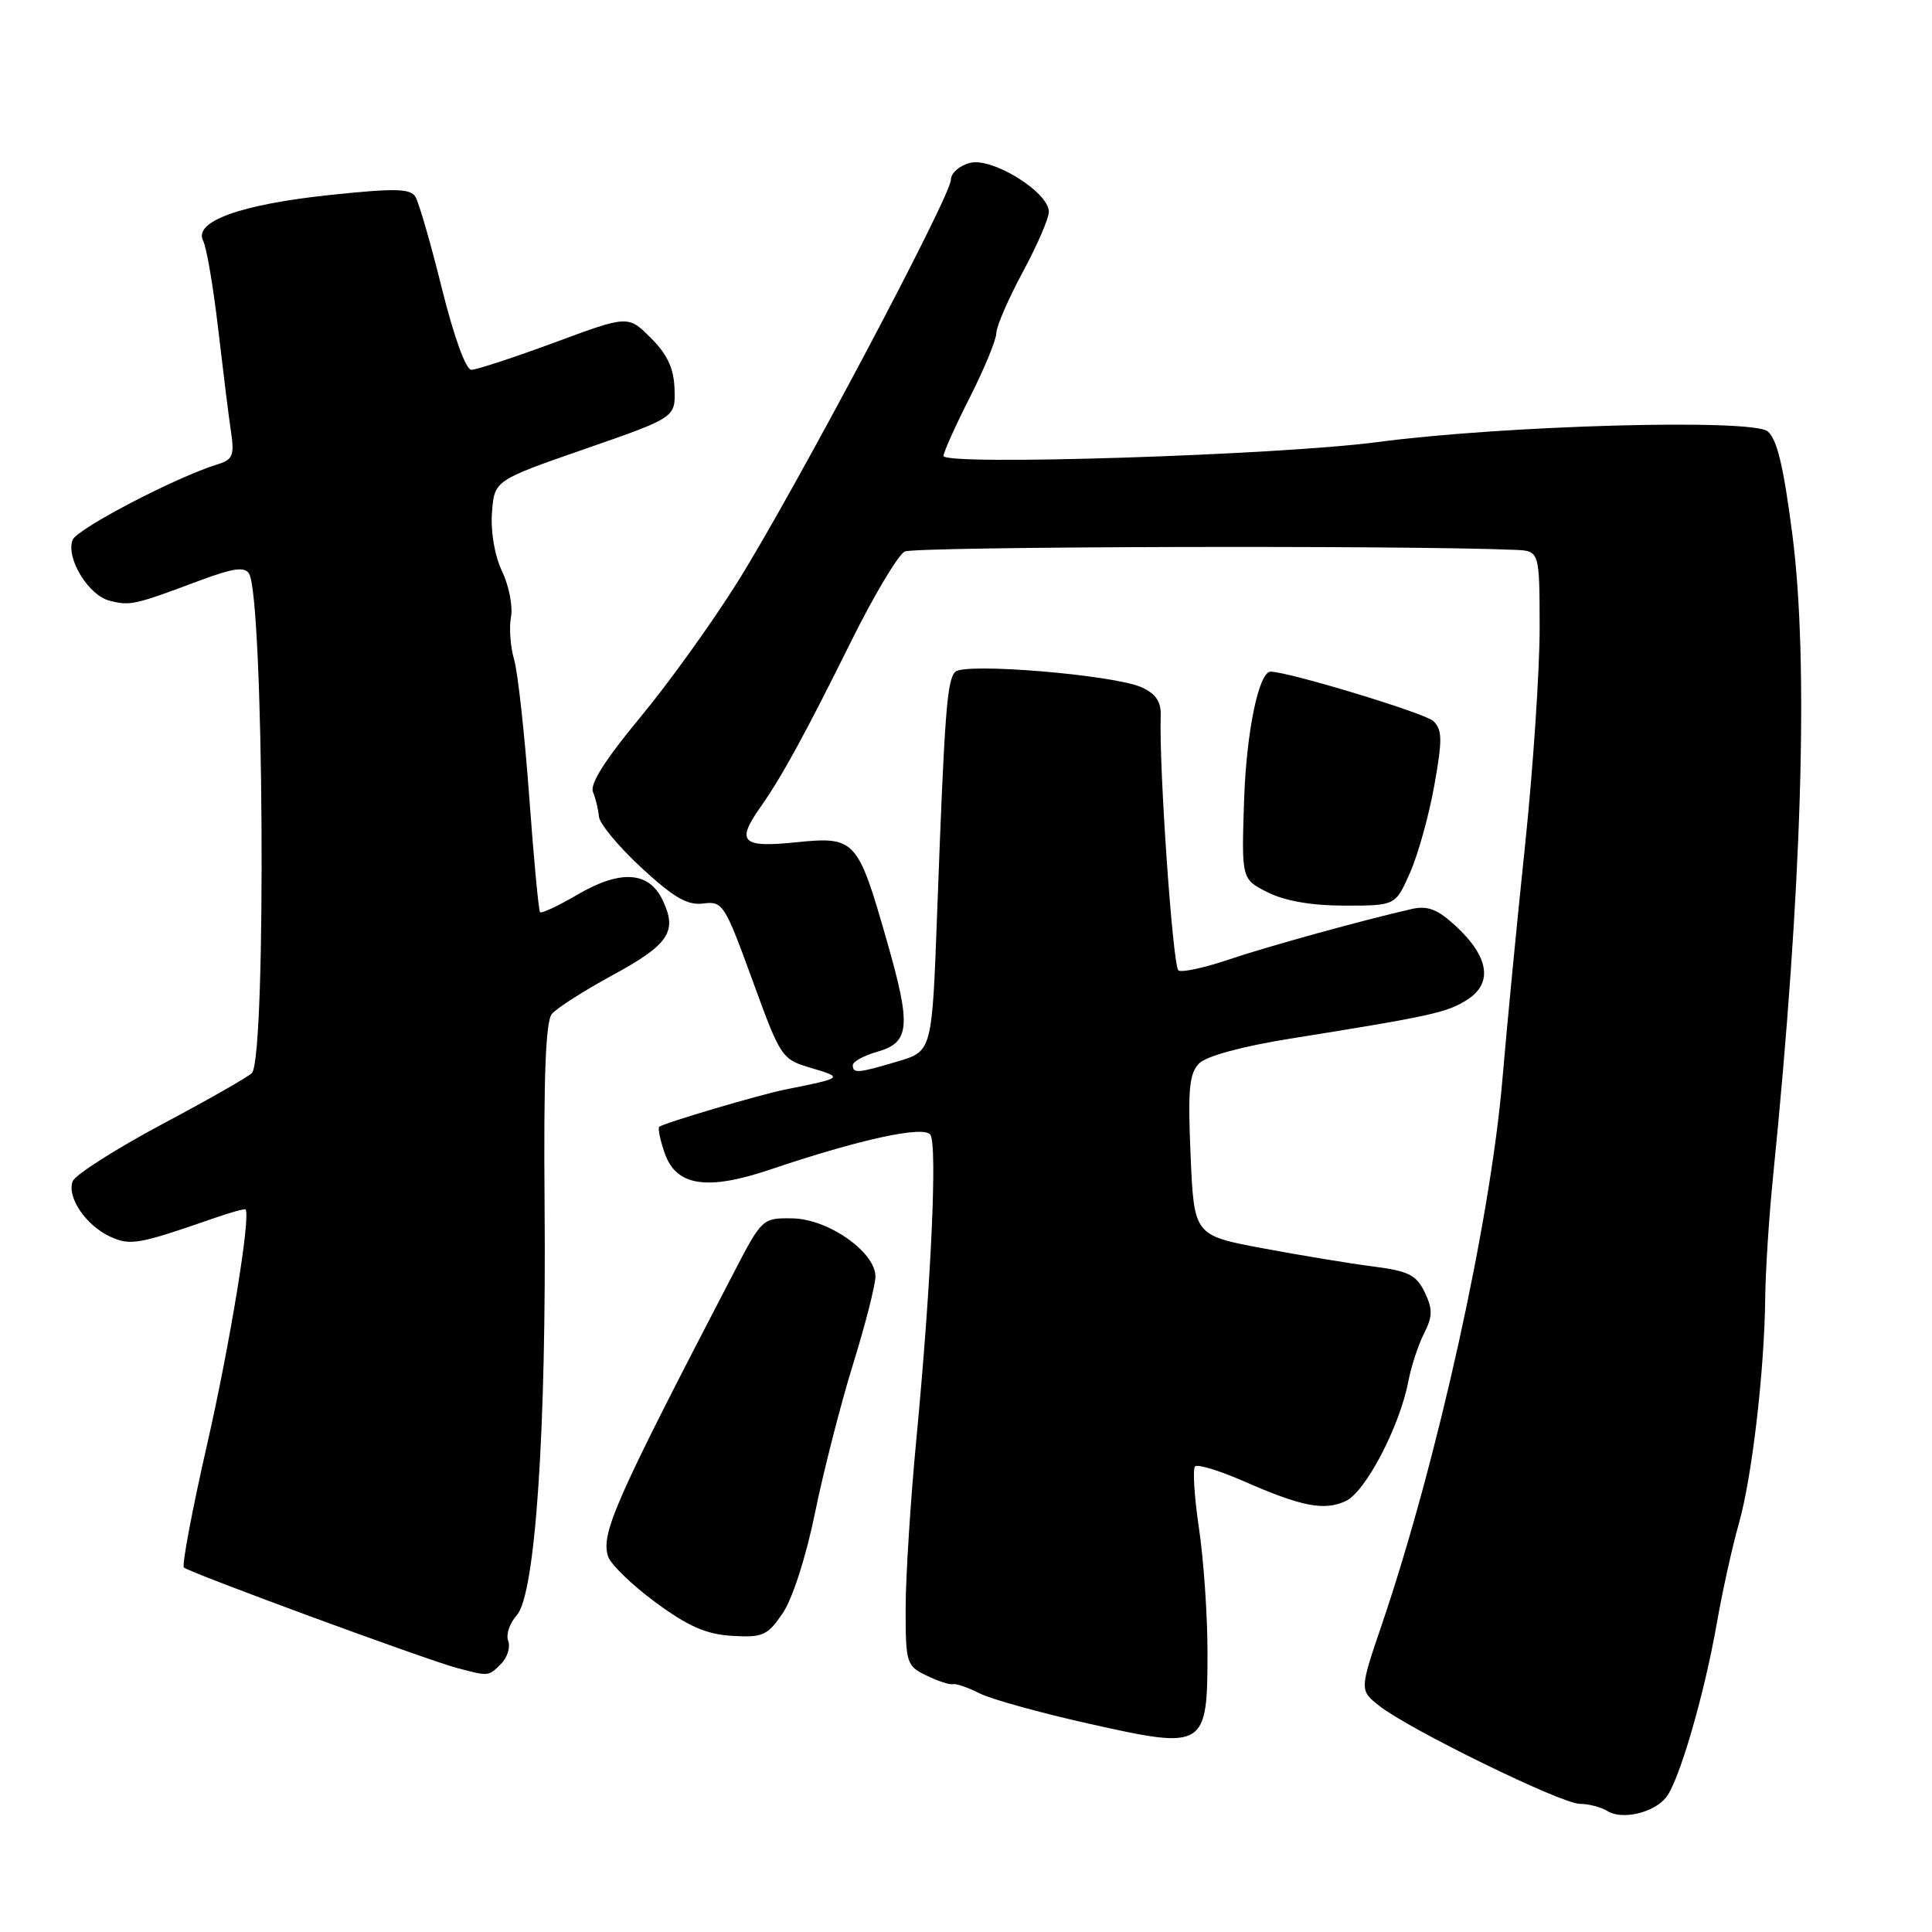 <?xml version="1.0" encoding="UTF-8" standalone="no"?>
<!DOCTYPE svg PUBLIC "-//W3C//DTD SVG 1.1//EN" "http://www.w3.org/Graphics/SVG/1.1/DTD/svg11.dtd" >
<svg xmlns="http://www.w3.org/2000/svg" xmlns:xlink="http://www.w3.org/1999/xlink" version="1.1" viewBox="0 0 256 256">
 <g >
 <path fill="currentColor"
d=" M 220.77 238.16 C 222.50 235.98 225.81 224.63 227.48 215.13 C 228.23 210.84 229.55 204.89 230.40 201.91 C 232.14 195.81 233.79 181.74 233.90 172.00 C 233.94 168.43 234.40 161.22 234.93 156.00 C 238.78 117.82 239.69 87.85 237.50 70.85 C 236.33 61.78 235.46 58.14 234.21 57.15 C 232.06 55.45 199.32 56.36 182.50 58.58 C 169.34 60.32 124.99 61.73 125.02 60.41 C 125.03 59.91 126.60 56.41 128.52 52.63 C 130.43 48.85 132.01 45.03 132.02 44.13 C 132.04 43.23 133.61 39.60 135.52 36.05 C 137.44 32.50 138.99 28.90 138.98 28.05 C 138.94 25.45 131.50 20.84 128.55 21.58 C 127.15 21.93 126.00 22.93 126.00 23.81 C 126.00 25.97 105.39 64.84 97.79 77.02 C 94.42 82.42 88.57 90.56 84.79 95.11 C 80.21 100.63 78.14 103.89 78.57 104.93 C 78.93 105.80 79.28 107.27 79.36 108.20 C 79.44 109.14 81.97 112.19 85.00 114.99 C 89.29 118.95 91.09 119.99 93.19 119.72 C 95.76 119.38 96.03 119.81 99.69 129.85 C 103.45 140.18 103.56 140.35 107.50 141.52 C 111.80 142.79 111.74 142.83 104.00 144.38 C 100.69 145.04 87.81 148.85 87.35 149.31 C 87.15 149.51 87.48 151.09 88.08 152.81 C 89.60 157.17 93.68 157.80 102.06 154.97 C 113.94 150.96 122.43 149.11 123.28 150.36 C 124.22 151.74 123.38 170.13 121.44 190.50 C 120.65 198.75 120.01 208.92 120.00 213.09 C 120.00 220.38 120.11 220.73 122.75 222.01 C 124.26 222.75 125.85 223.27 126.28 223.16 C 126.71 223.06 128.28 223.61 129.78 224.37 C 131.28 225.14 137.85 226.96 144.38 228.42 C 159.71 231.85 160.00 231.67 160.00 218.89 C 160.00 214.04 159.49 206.67 158.87 202.50 C 158.25 198.33 158.02 194.65 158.35 194.31 C 158.69 193.98 161.56 194.85 164.73 196.24 C 172.49 199.64 175.43 200.22 178.31 198.90 C 180.93 197.71 185.48 189.00 186.62 183.00 C 186.99 181.07 187.91 178.25 188.68 176.72 C 189.84 174.42 189.86 173.48 188.78 171.23 C 187.68 168.94 186.64 168.42 181.99 167.82 C 178.97 167.44 172.39 166.35 167.36 165.41 C 158.22 163.70 158.22 163.70 157.76 153.10 C 157.38 144.31 157.58 142.23 158.90 140.90 C 159.87 139.93 164.63 138.64 171.00 137.62 C 189.76 134.62 191.83 134.16 194.50 132.41 C 197.85 130.22 197.26 126.72 192.86 122.67 C 190.51 120.50 189.16 119.98 187.14 120.43 C 180.66 121.90 168.01 125.39 162.74 127.17 C 159.58 128.24 156.61 128.88 156.15 128.59 C 155.41 128.13 153.56 101.63 153.80 94.89 C 153.87 92.99 153.18 91.95 151.29 91.08 C 147.63 89.42 127.83 87.77 126.58 89.02 C 125.48 90.12 125.16 94.32 124.18 120.89 C 123.50 139.28 123.50 139.28 119.00 140.63 C 113.67 142.22 113.00 142.27 113.00 141.14 C 113.00 140.67 114.46 139.87 116.25 139.36 C 120.58 138.13 120.76 136.00 117.52 124.69 C 113.65 111.16 113.33 110.81 105.46 111.61 C 98.29 112.35 97.50 111.57 100.75 106.97 C 103.53 103.04 106.66 97.32 112.66 85.22 C 115.73 79.01 118.98 73.55 119.88 73.08 C 121.15 72.41 186.11 72.23 200.75 72.86 C 204.00 73.00 204.00 73.00 204.01 83.25 C 204.01 88.89 203.14 101.83 202.08 112.00 C 201.01 122.17 199.66 136.12 199.08 143.00 C 197.48 161.85 190.45 193.63 183.11 215.23 C 180.14 223.96 180.14 223.96 182.77 226.04 C 186.77 229.18 206.86 239.00 209.33 239.02 C 210.52 239.02 212.17 239.46 212.99 239.97 C 214.92 241.19 219.15 240.21 220.77 238.16 Z  M 66.39 220.47 C 67.23 219.63 67.65 218.26 67.34 217.43 C 67.02 216.60 67.53 215.07 68.48 214.02 C 70.93 211.31 72.41 189.52 72.16 159.62 C 72.02 142.80 72.30 135.34 73.12 134.36 C 73.75 133.59 77.36 131.29 81.14 129.23 C 88.65 125.15 89.80 123.44 87.80 119.27 C 85.98 115.44 82.21 115.21 76.49 118.56 C 73.97 120.03 71.75 121.08 71.56 120.87 C 71.37 120.67 70.72 113.75 70.12 105.50 C 69.51 97.25 68.62 89.10 68.12 87.39 C 67.63 85.69 67.44 83.15 67.71 81.75 C 67.97 80.35 67.45 77.64 66.53 75.71 C 65.55 73.65 65.00 70.47 65.19 67.94 C 65.50 63.66 65.50 63.66 77.50 59.49 C 89.50 55.32 89.50 55.32 89.38 51.56 C 89.29 48.81 88.44 46.98 86.24 44.78 C 83.23 41.77 83.23 41.77 73.47 45.39 C 68.09 47.37 63.14 49.00 62.46 49.00 C 61.73 49.00 60.15 44.65 58.55 38.21 C 57.08 32.27 55.50 26.81 55.04 26.07 C 54.37 24.97 52.32 24.93 43.69 25.84 C 31.86 27.09 25.60 29.35 26.92 31.91 C 27.37 32.78 28.26 38.00 28.90 43.50 C 29.54 49.00 30.30 55.15 30.60 57.16 C 31.08 60.35 30.85 60.91 28.82 61.53 C 23.39 63.19 10.19 70.07 9.62 71.54 C 8.70 73.94 11.71 78.89 14.53 79.60 C 17.27 80.29 17.80 80.17 26.37 76.96 C 30.88 75.28 32.42 75.05 33.00 76.01 C 34.94 79.14 35.32 139.06 33.42 142.14 C 33.17 142.53 27.86 145.57 21.60 148.90 C 15.35 152.23 9.96 155.67 9.63 156.53 C 8.82 158.62 11.40 162.40 14.62 163.87 C 17.28 165.09 18.40 164.88 28.43 161.39 C 30.59 160.64 32.44 160.13 32.54 160.26 C 33.24 161.17 30.48 178.07 27.46 191.32 C 25.47 200.04 24.08 207.41 24.37 207.70 C 25.03 208.36 56.44 219.92 60.50 221.00 C 64.80 222.14 64.71 222.15 66.39 220.47 Z  M 103.73 213.73 C 105.02 211.83 106.81 206.25 107.99 200.47 C 109.11 194.99 111.37 186.15 113.01 180.84 C 114.66 175.53 116.00 170.26 116.00 169.14 C 116.00 165.90 109.73 161.51 105.01 161.44 C 101.05 161.38 100.97 161.45 97.33 168.44 C 81.52 198.83 79.60 203.16 80.57 206.23 C 80.91 207.28 83.74 210.02 86.86 212.32 C 91.23 215.53 93.59 216.56 97.03 216.76 C 101.09 217.00 101.70 216.72 103.73 213.73 Z  M 186.84 115.63 C 187.90 113.23 189.35 108.03 190.05 104.09 C 191.14 98.00 191.12 96.70 189.92 95.54 C 188.83 94.50 170.72 89.00 168.36 89.00 C 166.80 89.00 165.15 96.97 164.85 106.00 C 164.50 116.50 164.50 116.50 168.00 118.25 C 170.29 119.39 173.83 120.00 178.20 120.00 C 184.91 120.00 184.91 120.00 186.84 115.63 Z "/>
</g>
</svg>